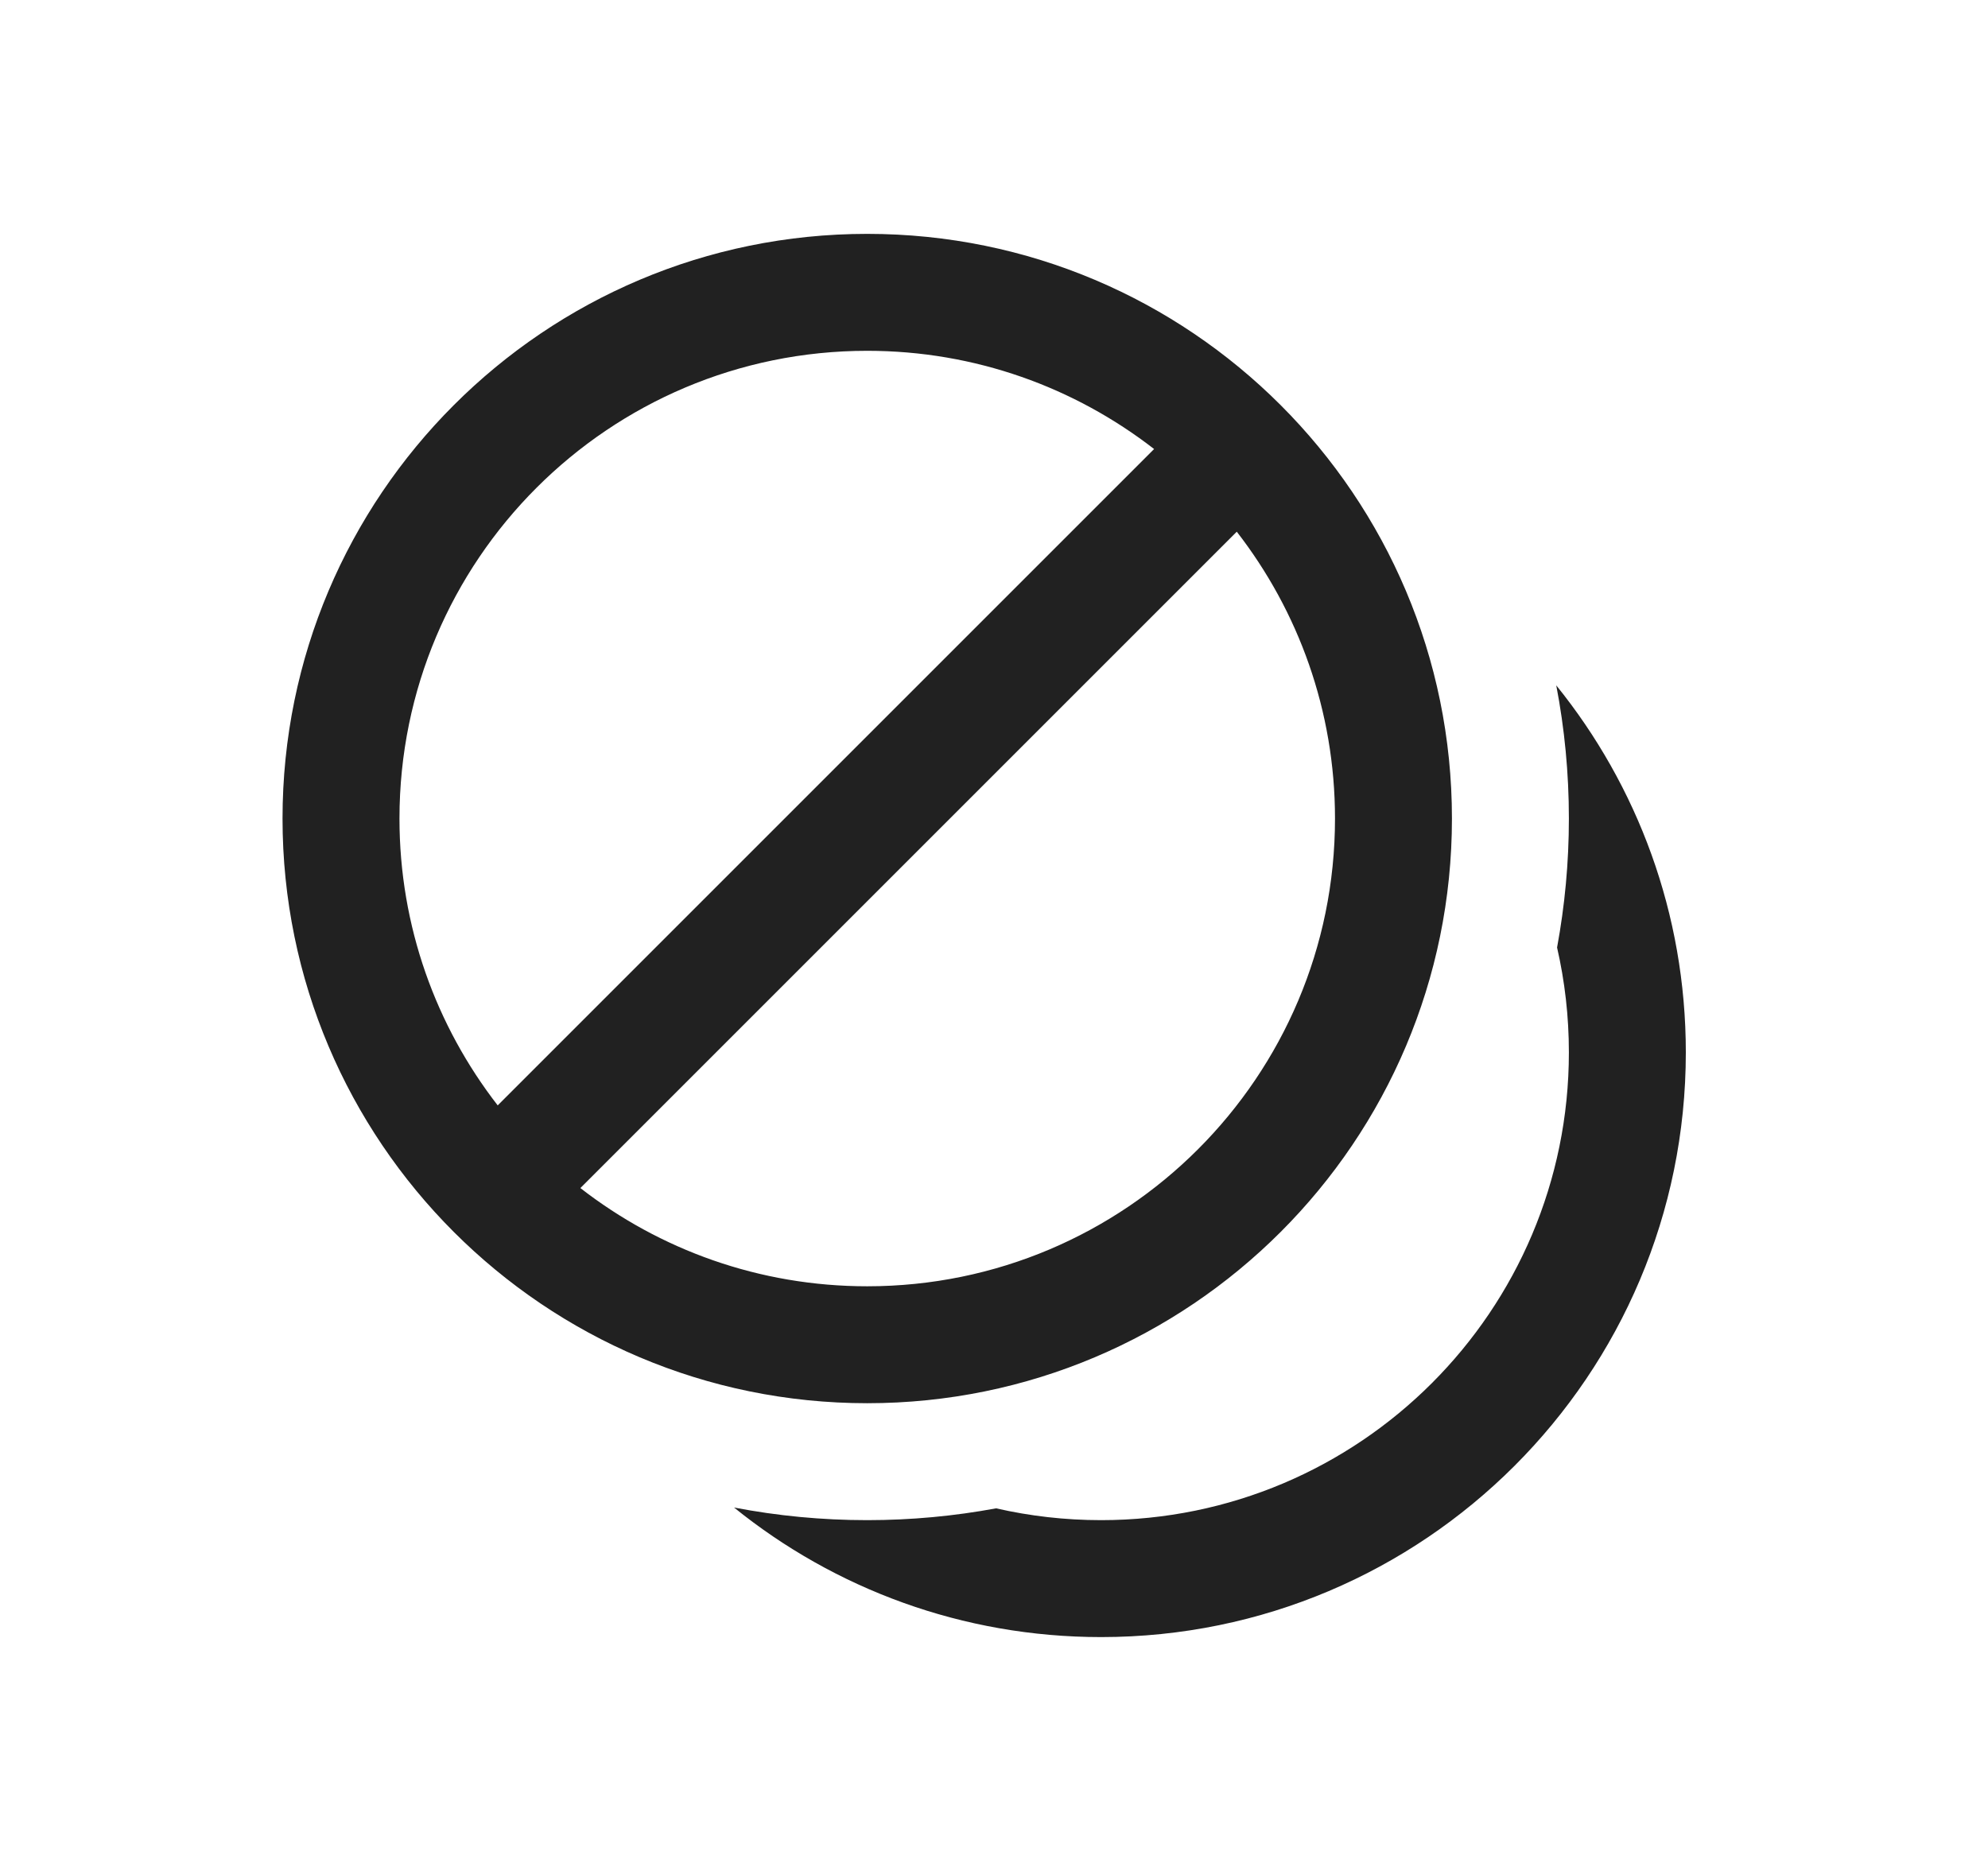 <svg width="17" height="16" viewBox="0 0 17 16" fill="none" xmlns="http://www.w3.org/2000/svg">
<path d="M7.416 12C10.177 12 12.416 9.761 12.416 7C12.416 4.239 10.177 2 7.416 2C4.655 2 2.416 4.239 2.416 7C2.416 9.761 4.655 12 7.416 12ZM7.416 11C6.492 11 5.641 10.687 4.963 10.16L10.576 4.547C11.102 5.225 11.416 6.076 11.416 7C11.416 9.209 9.625 11 7.416 11ZM9.869 3.84L4.256 9.453C3.73 8.775 3.416 7.924 3.416 7C3.416 4.791 5.207 3 7.416 3C8.34 3 9.191 3.314 9.869 3.84ZM13.416 7C13.416 7.377 13.381 7.745 13.315 8.103C13.381 8.391 13.416 8.691 13.416 9C13.416 11.209 11.625 13 9.416 13C9.107 13 8.807 12.965 8.518 12.899C8.161 12.965 7.793 13 7.416 13C7.026 13 6.646 12.963 6.277 12.892C7.135 13.585 8.227 14 9.416 14C12.177 14 14.416 11.761 14.416 9C14.416 7.811 14.001 6.719 13.308 5.861C13.379 6.23 13.416 6.611 13.416 7Z" fill="#212121"/>
</svg>
